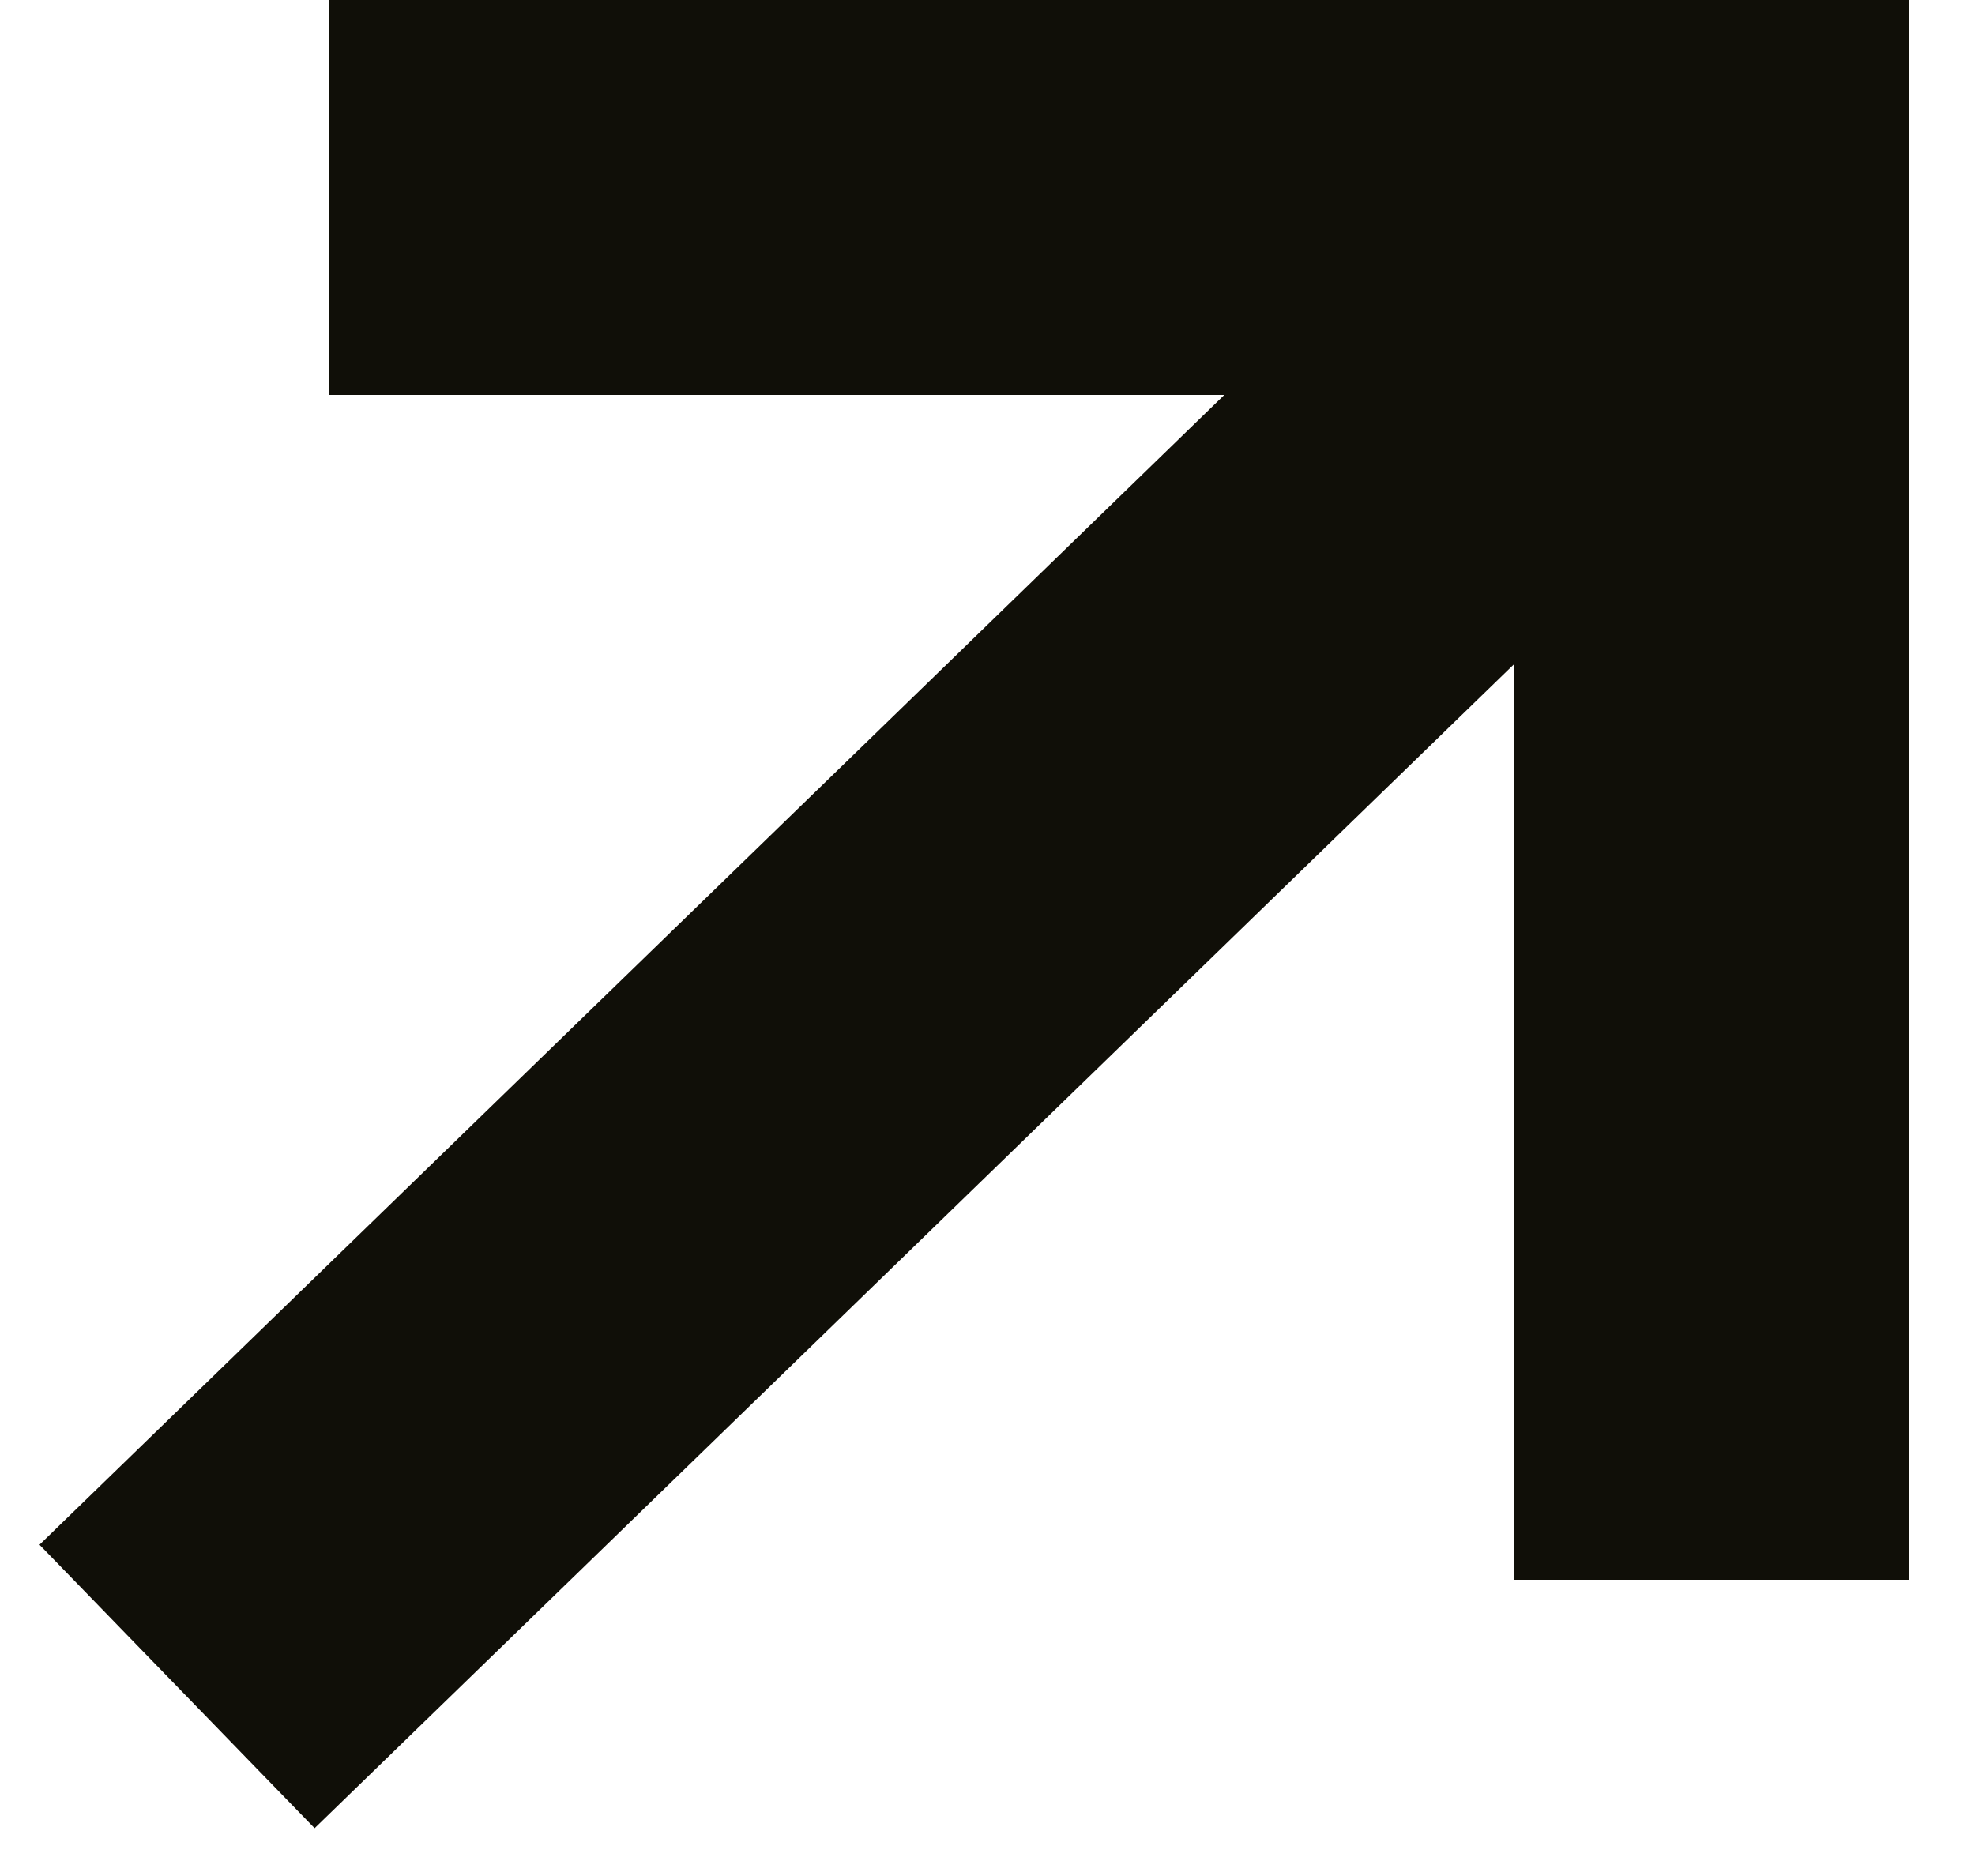 <svg width="20" height="19" viewBox="0 0 20 19" fill="none" xmlns="http://www.w3.org/2000/svg">
<path fill-rule="evenodd" clip-rule="evenodd" d="M15.33 6.729L3.186 18.516L0.4 15.645L12.398 4L3.33 4L3.33 0L17.33 0L19.33 0L19.33 2L19.33 16H15.33L15.33 6.729Z" fill="#100F08"/>
</svg>
